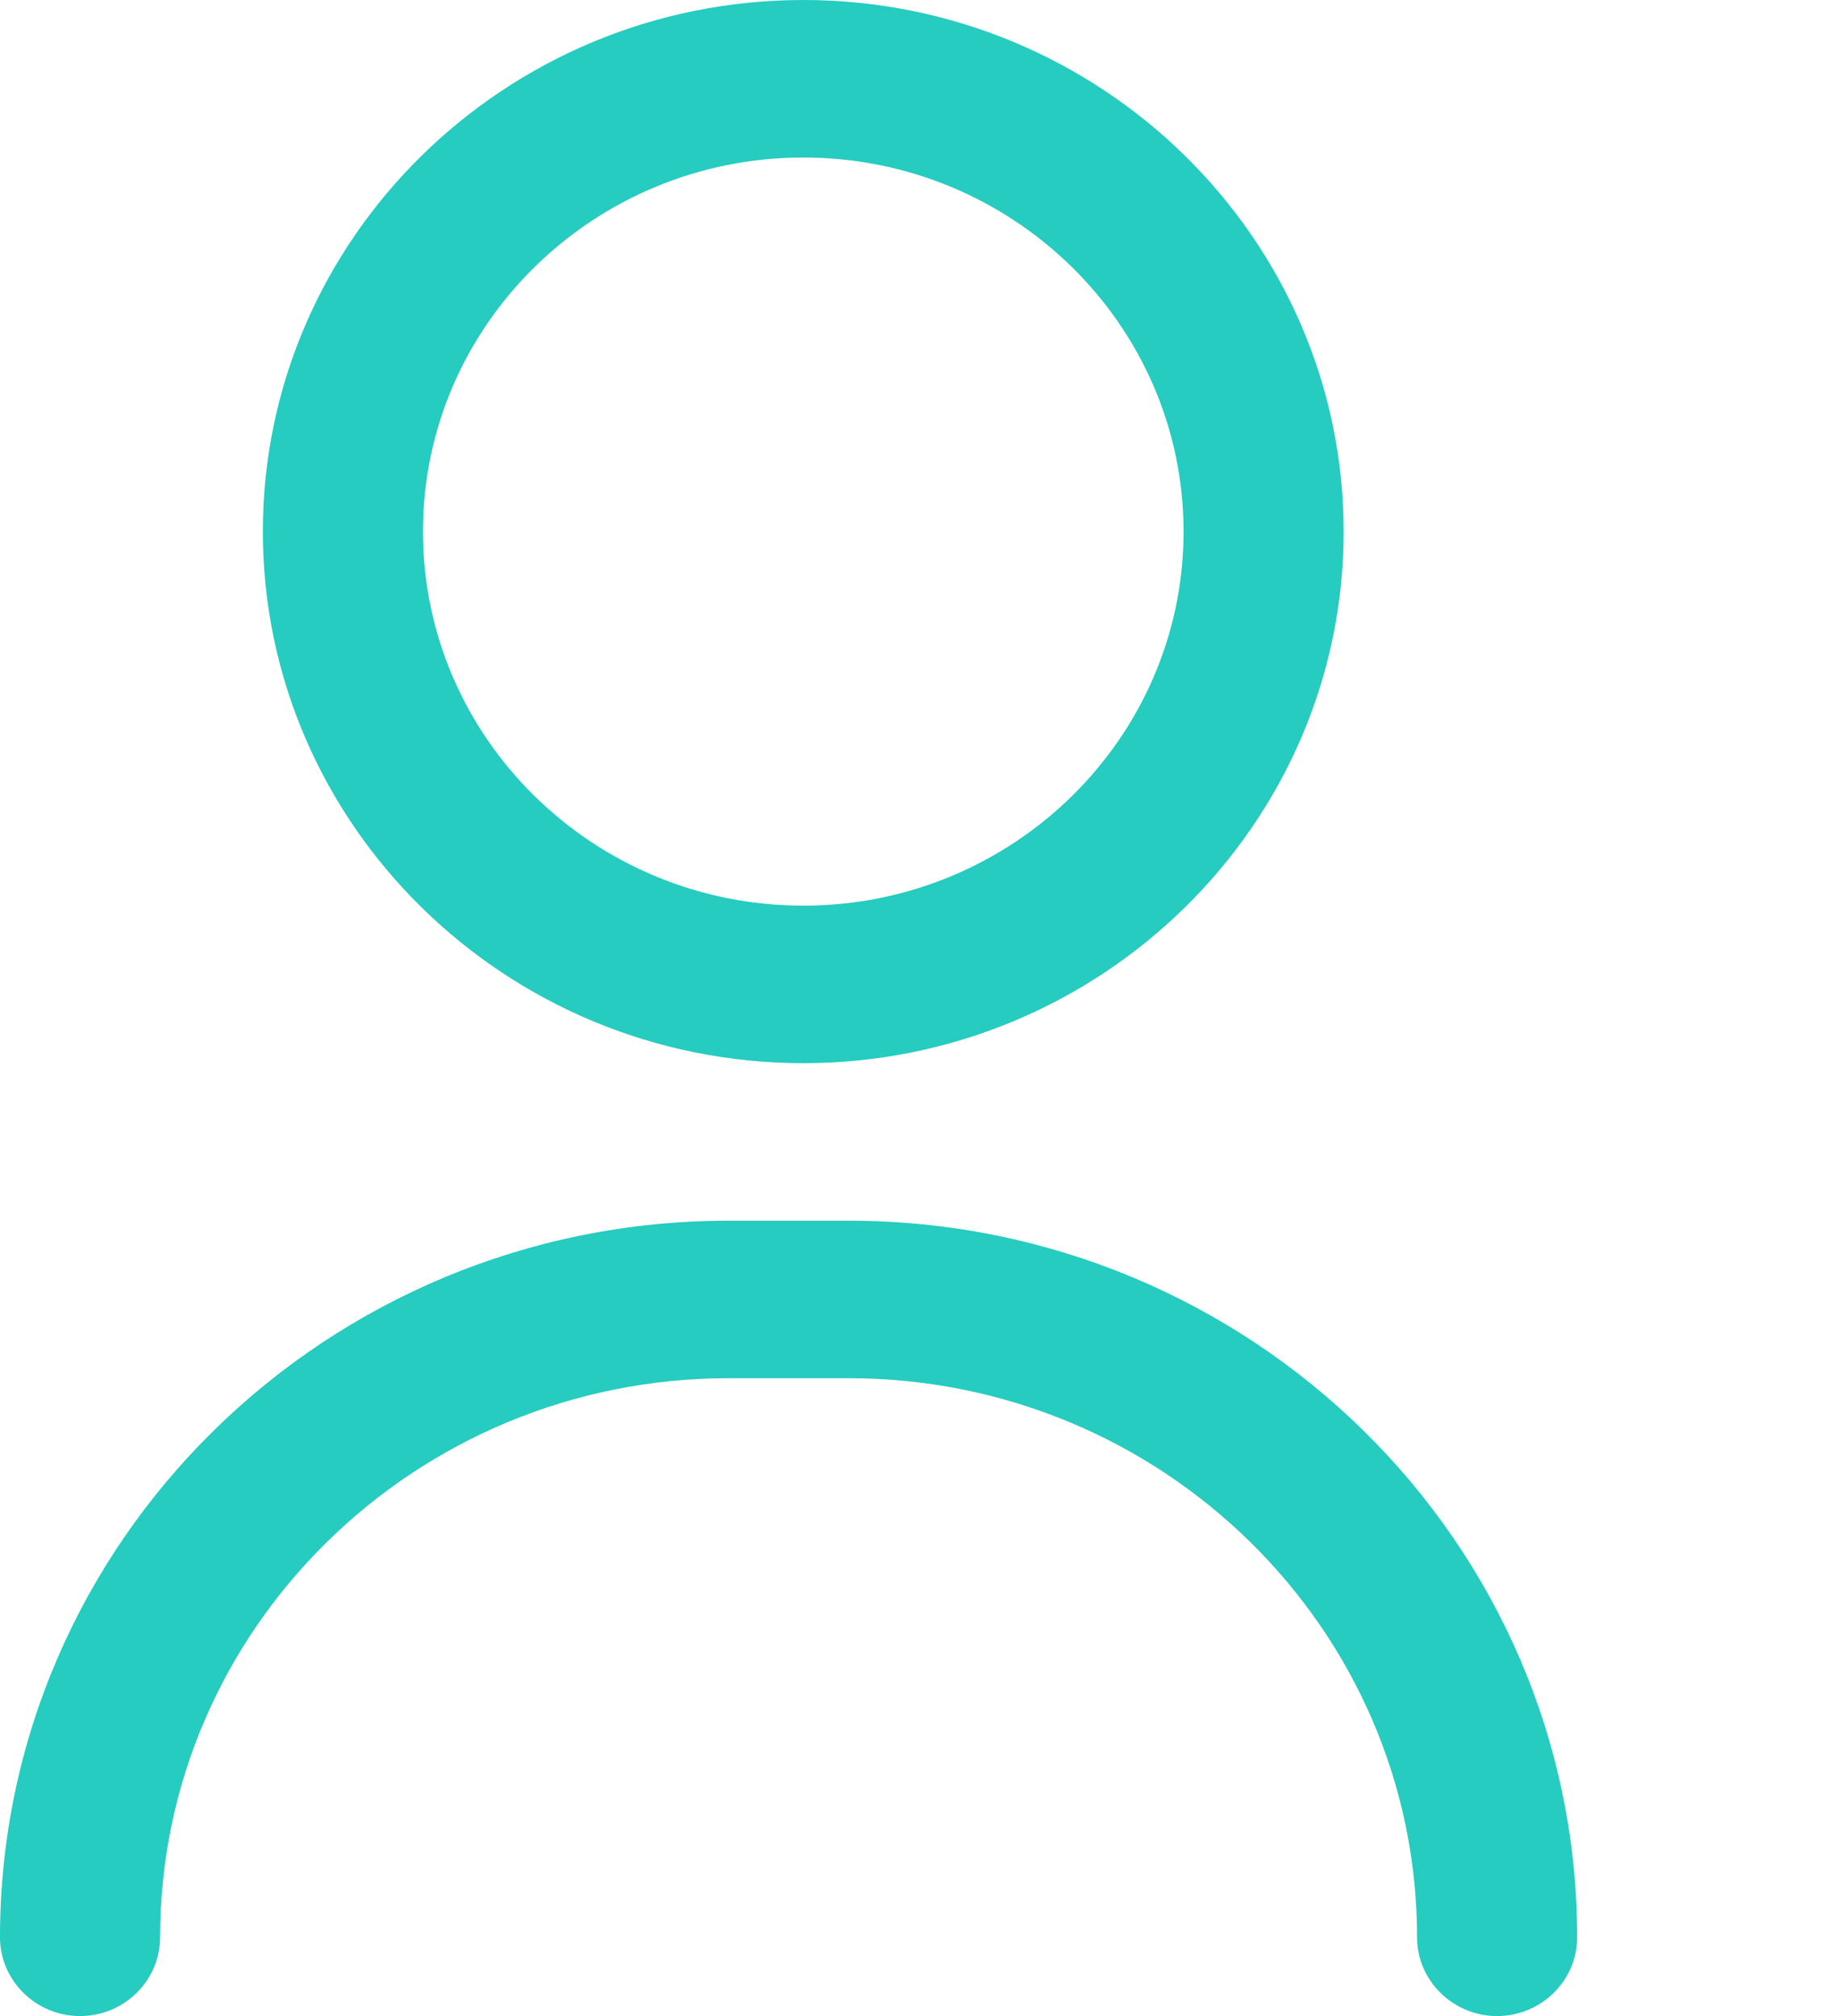 <svg width="21" height="23" viewBox="0 0 21 23" fill="none" xmlns="http://www.w3.org/2000/svg">
<rect x="0" y="0" width="21" height="23" fill="#333333" stroke="none"/>
<g clip-path="url(#clip0)">
<rect width="21" height="23" fill="white"/>
<path d="M17.086 23C16.584 23 16.173 22.596 16.173 22.102C16.173 18.584 13.262 15.723 9.685 15.723H8.315C4.738 15.723 1.827 18.584 1.827 22.102C1.827 22.596 1.416 23 0.914 23C0.411 23 0 22.596 0 22.102C0 17.591 3.728 13.926 8.315 13.926H9.685C14.272 13.926 18 17.591 18 22.102C18 22.596 17.589 23 17.086 23Z" fill="#25CCBF"/>
<path d="M9.168 12.129C5.769 12.129 3 9.407 3 6.064C3 2.722 5.769 0 9.168 0C12.566 0 15.335 2.722 15.335 6.064C15.335 9.407 12.566 12.129 9.168 12.129ZM9.168 1.797C6.774 1.797 4.827 3.711 4.827 6.064C4.827 8.418 6.774 10.332 9.168 10.332C11.561 10.332 13.508 8.418 13.508 6.064C13.508 3.711 11.561 1.797 9.168 1.797Z" fill="#25CCBF"/>
</g>
<defs>
<clipPath id="clip0">
<rect width="21" height="23" fill="white"/>
</clipPath>
</defs>
</svg>

